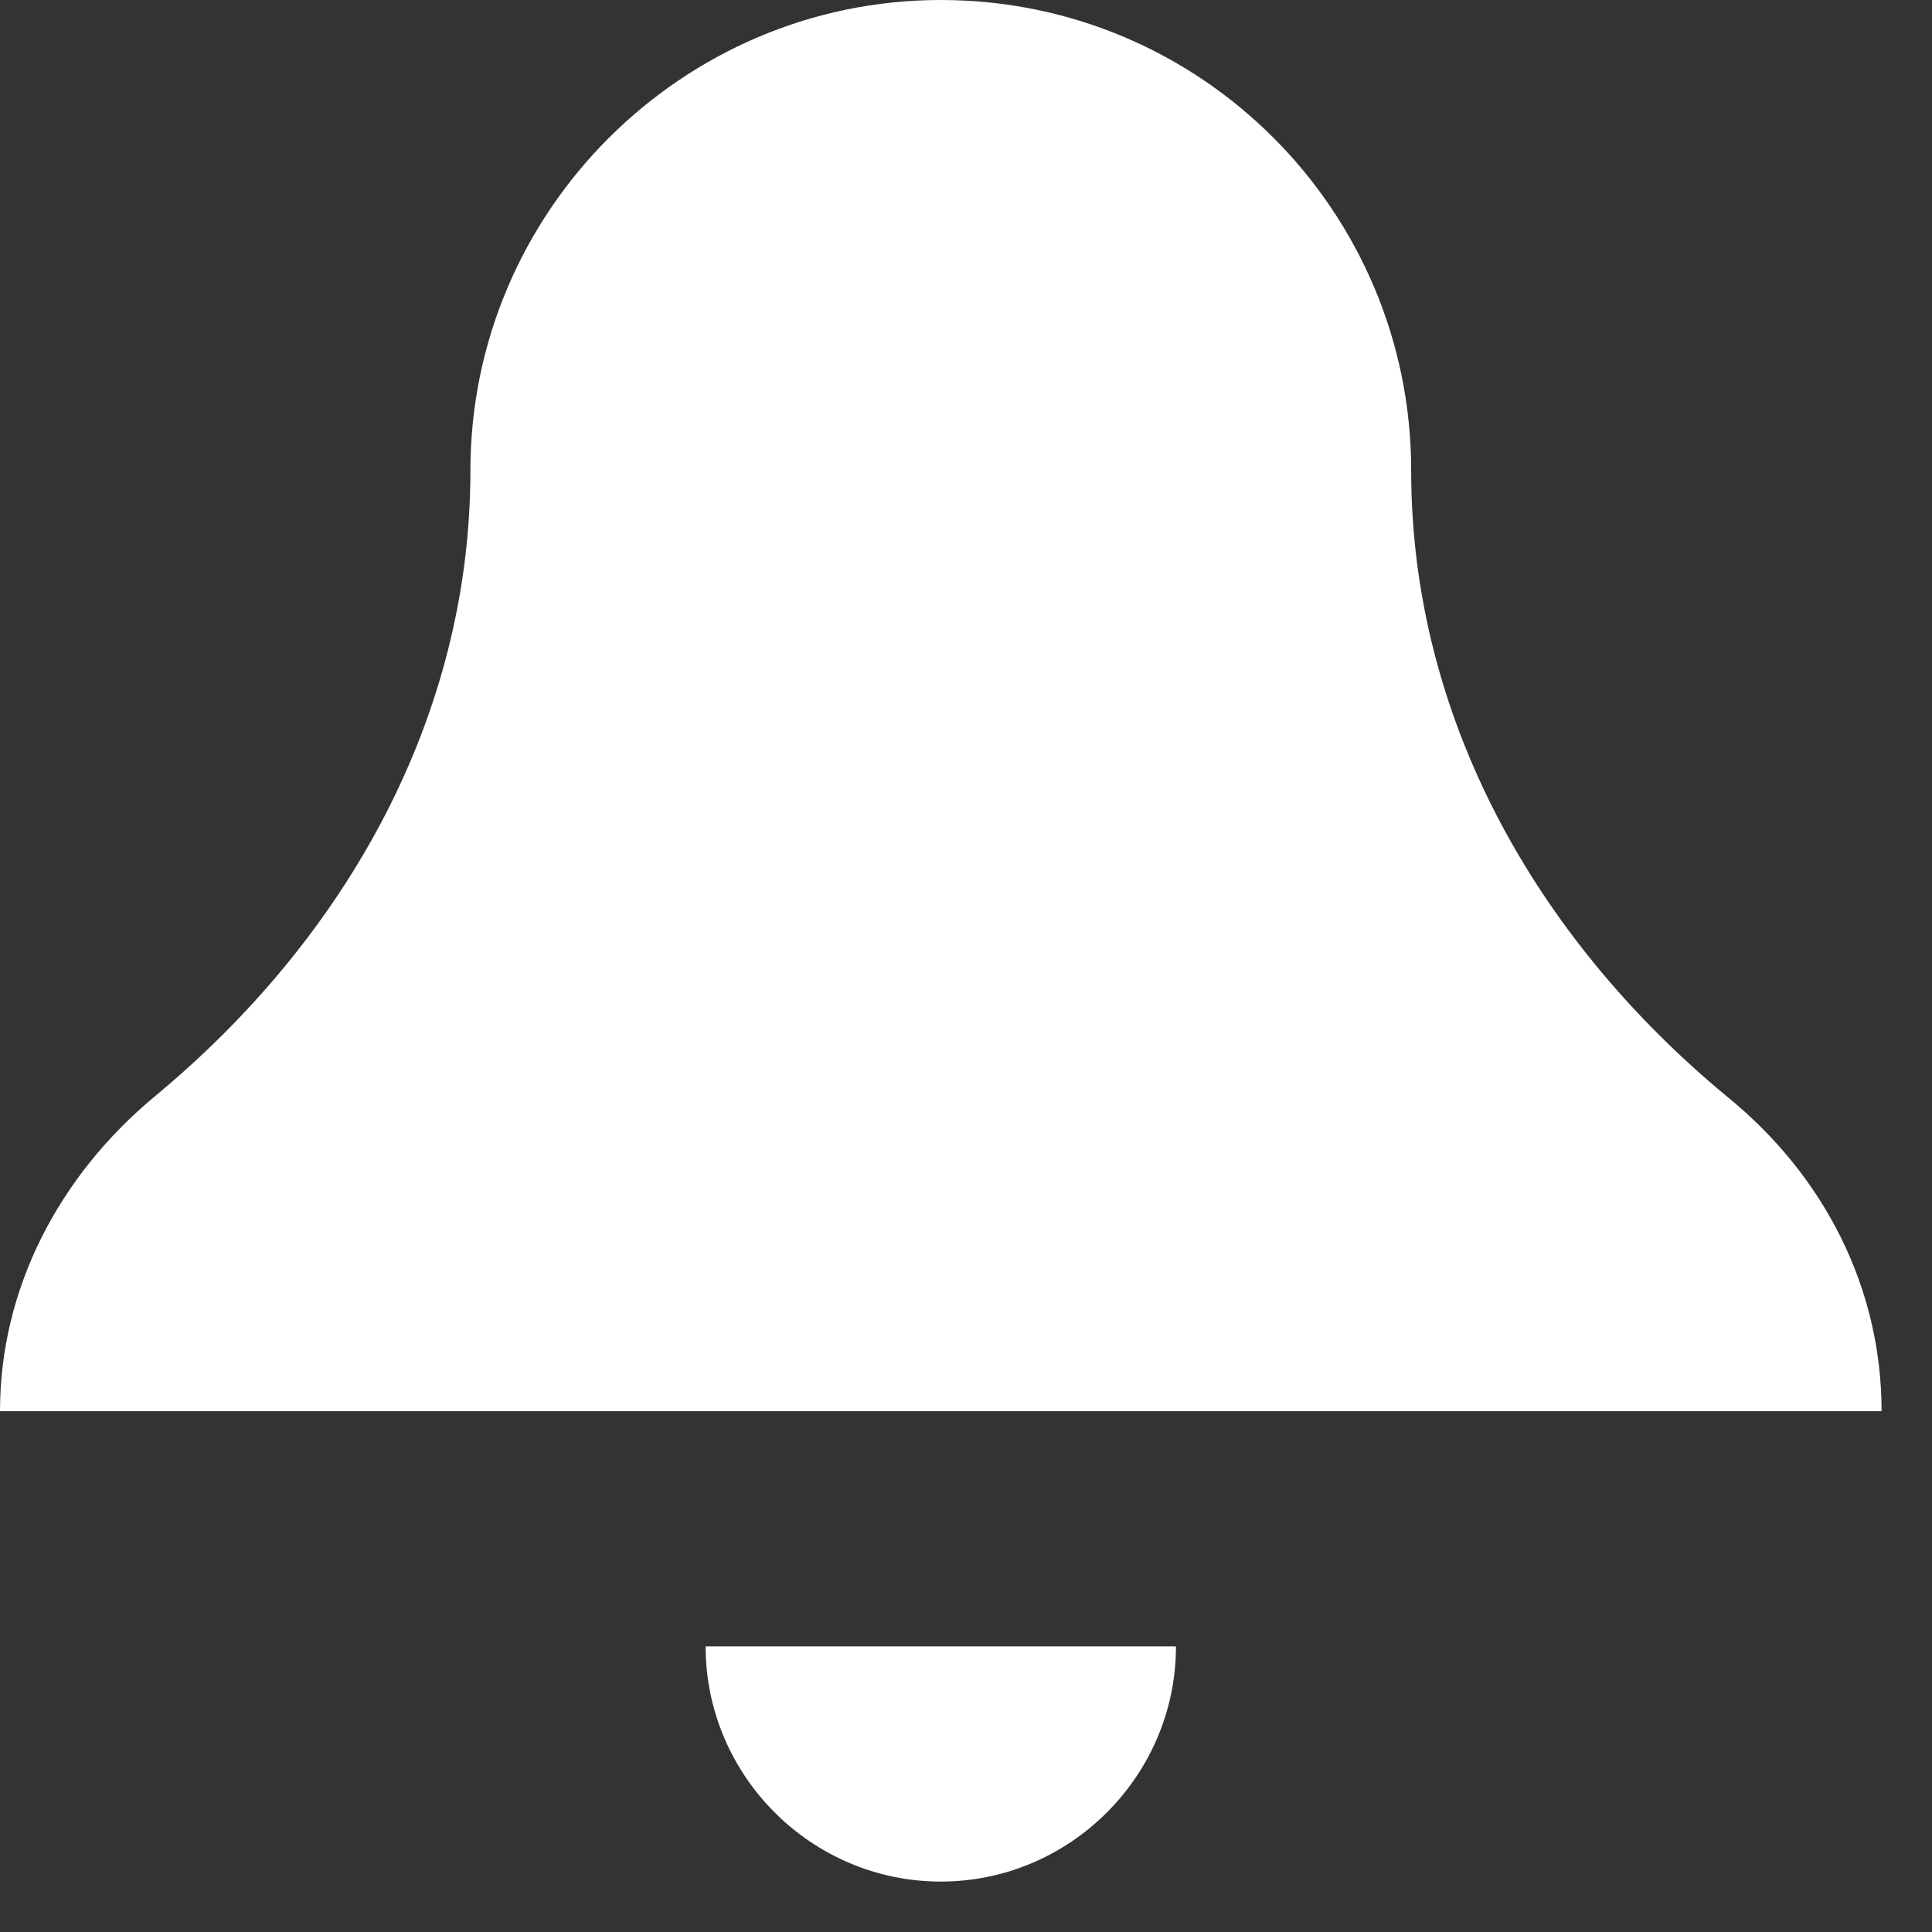 <svg width="31" height="31" viewBox="0 0 31 31" fill="none" xmlns="http://www.w3.org/2000/svg">
<rect x="0" y="0" width="31" height="31" fill="#333333" stroke="none"/>
<path d="M15.095 0C10.944 0 7.548 3.396 7.548 7.548C7.548 11.473 5.585 15.02 2.491 17.586C0.943 18.869 0 20.681 0 22.643H30.191C30.191 20.681 29.285 18.869 27.7 17.586C24.605 15.02 22.643 11.473 22.643 7.548C22.643 3.396 19.284 0 15.095 0ZM11.322 26.417C11.322 28.492 13.02 30.191 15.095 30.191C17.171 30.191 18.869 28.492 18.869 26.417H11.322Z" fill="white"/>
</svg>
